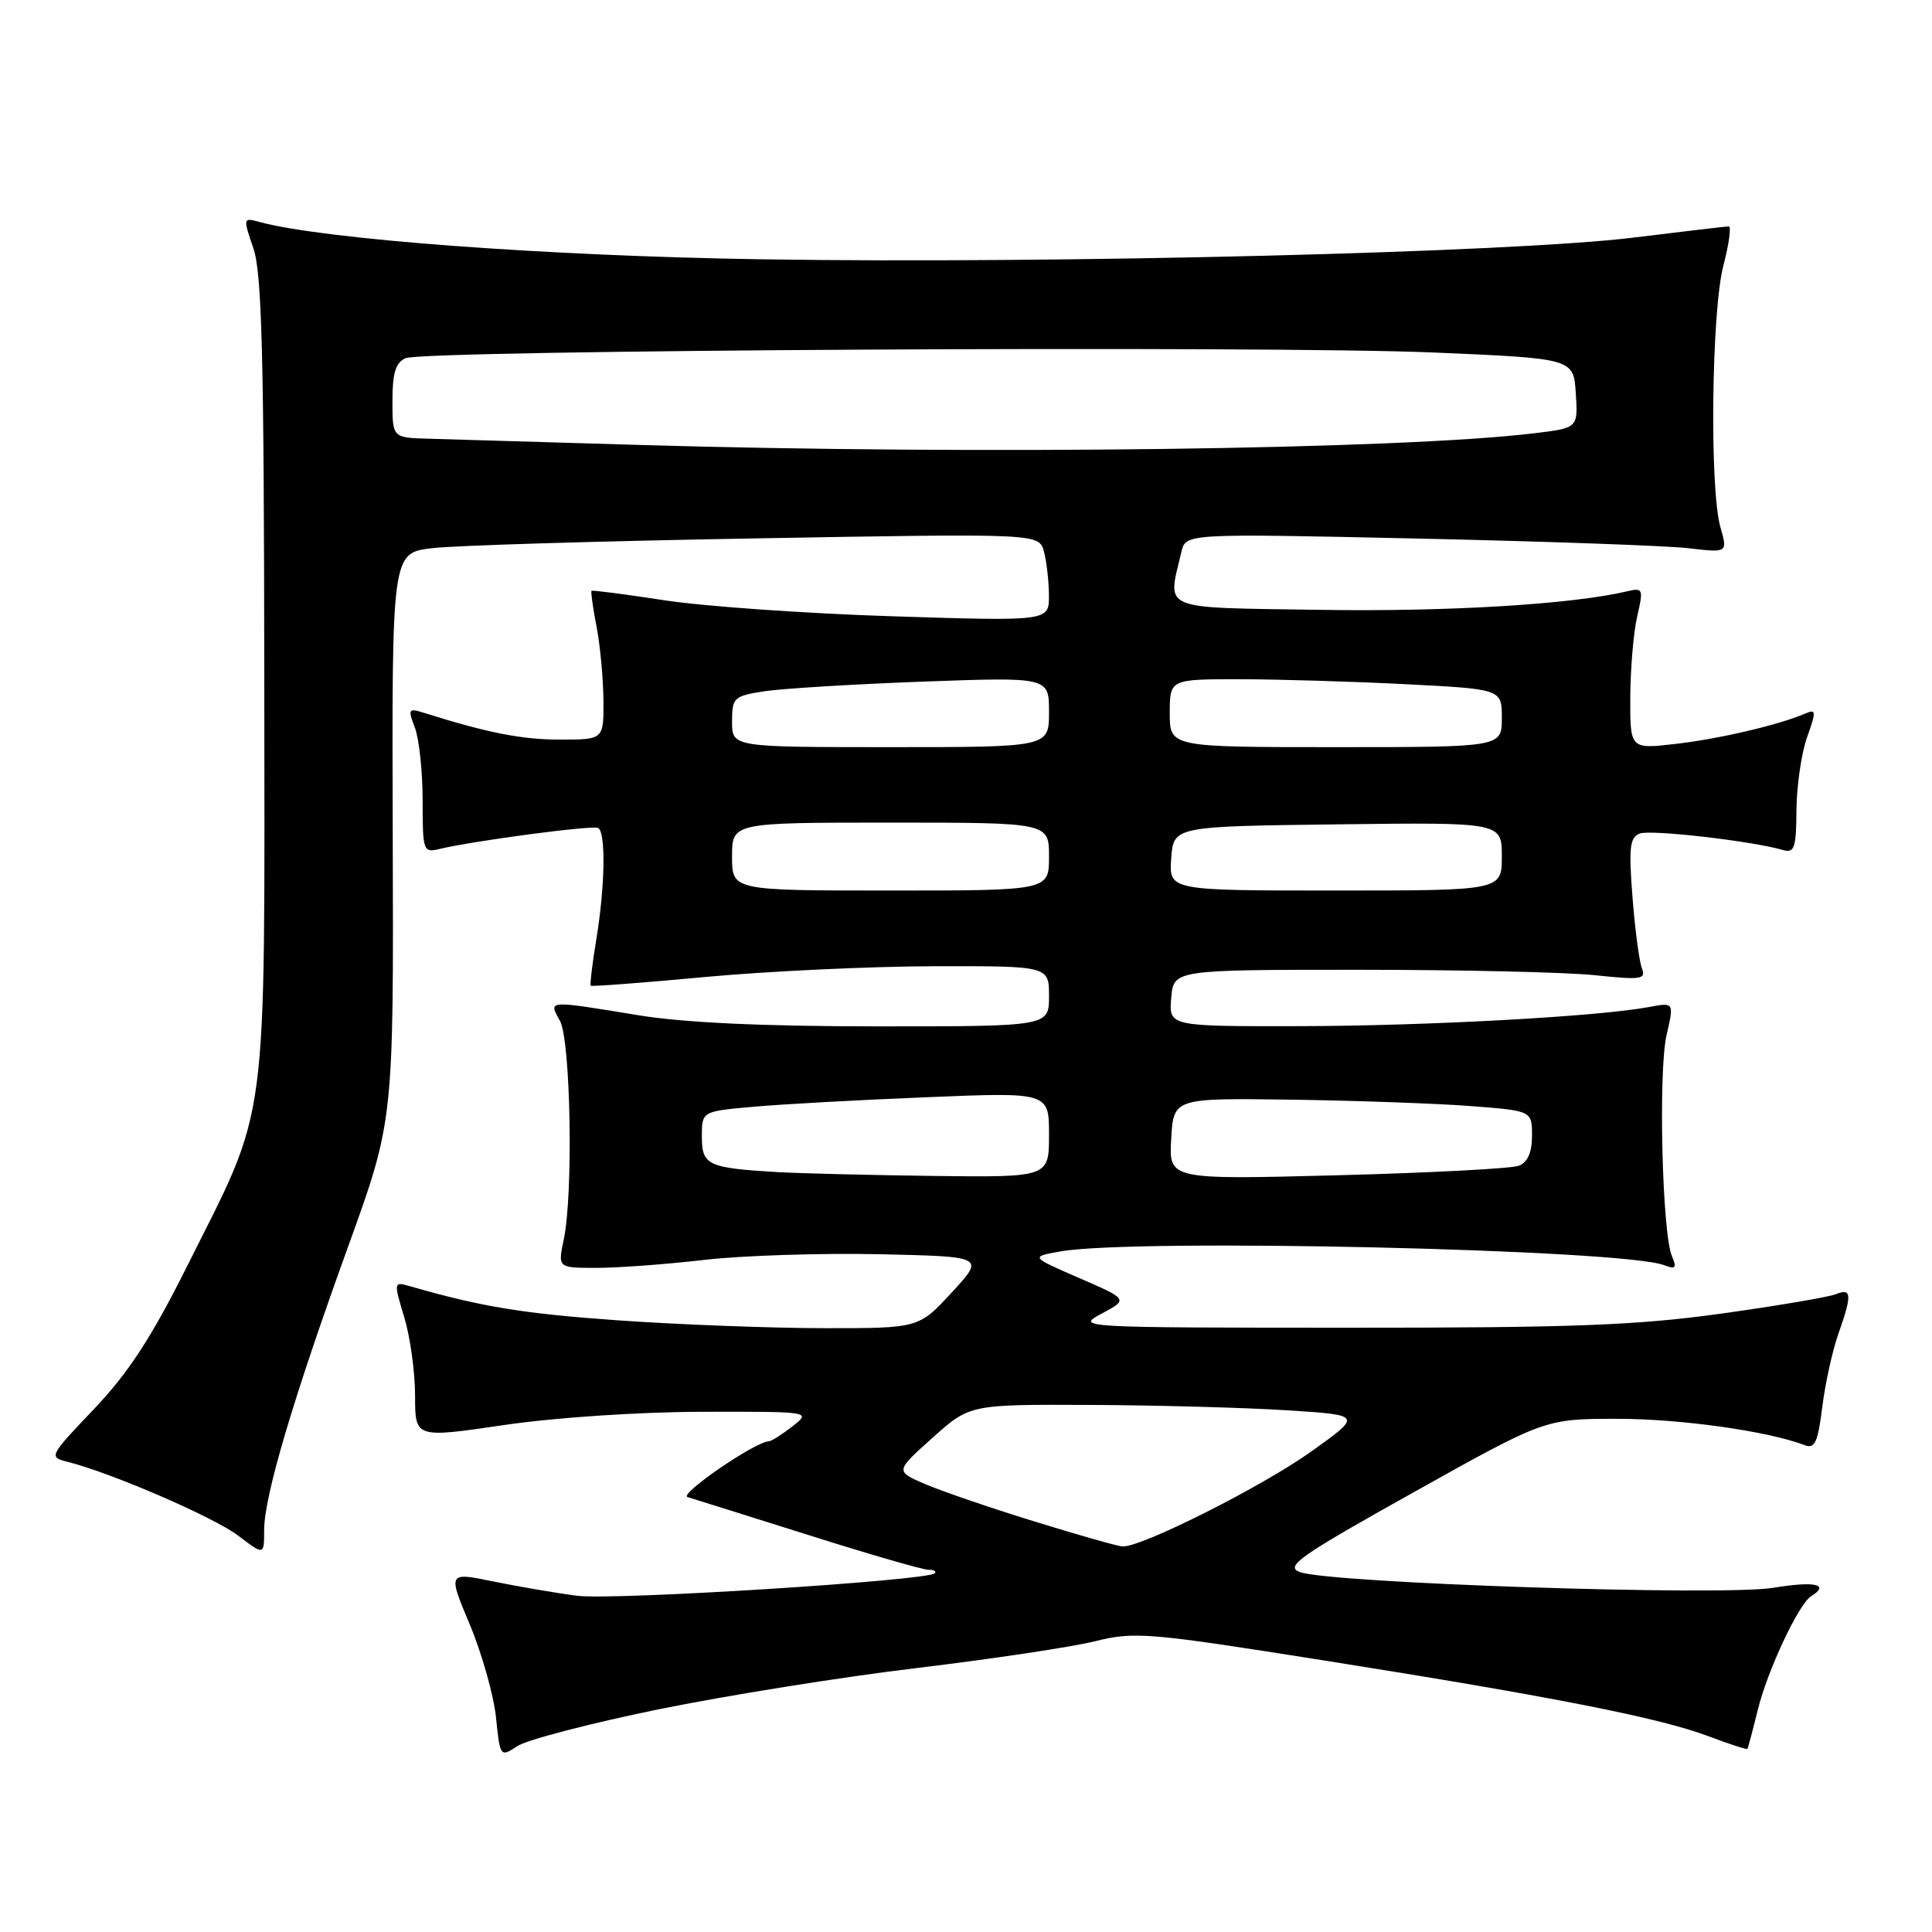 <?xml version="1.0" encoding="UTF-8" standalone="no"?>
<!DOCTYPE svg PUBLIC "-//W3C//DTD SVG 1.1//EN" "http://www.w3.org/Graphics/SVG/1.1/DTD/svg11.dtd" >
<svg xmlns="http://www.w3.org/2000/svg" xmlns:xlink="http://www.w3.org/1999/xlink" version="1.1" viewBox="0 0 256 256">
 <g >
 <path fill="currentColor"
d=" M 87.19 226.51 C 96.16 224.68 111.60 222.20 121.50 221.02 C 131.40 219.83 142.01 218.24 145.07 217.48 C 150.34 216.17 152.04 216.31 175.57 220.04 C 205.94 224.86 219.93 227.62 226.44 230.08 C 229.16 231.11 231.45 231.85 231.54 231.73 C 231.63 231.60 232.24 229.31 232.90 226.63 C 234.18 221.37 238.33 212.54 239.98 211.51 C 242.53 209.93 240.50 209.48 234.97 210.39 C 228.20 211.51 176.11 209.78 172.22 208.30 C 170.24 207.55 172.17 206.19 187.34 197.72 C 204.73 188.00 204.73 188.00 214.30 188.00 C 222.71 188.00 234.27 189.63 239.13 191.49 C 240.47 192.01 240.88 191.12 241.46 186.44 C 241.85 183.31 242.81 178.96 243.59 176.75 C 245.43 171.54 245.37 170.64 243.25 171.49 C 242.29 171.87 235.43 173.04 228.00 174.07 C 216.82 175.62 208.31 175.94 178.50 175.93 C 142.74 175.92 142.52 175.90 146.00 174.05 C 149.50 172.17 149.50 172.17 143.01 169.35 C 136.52 166.53 136.52 166.53 140.51 165.82 C 150.37 164.07 215.04 165.54 220.50 167.64 C 222.03 168.23 222.21 168.02 221.53 166.42 C 220.24 163.36 219.72 141.93 220.83 137.15 C 221.83 132.81 221.83 132.81 218.48 133.44 C 211.74 134.70 189.07 135.94 172.19 135.97 C 154.88 136.00 154.88 136.00 155.19 132.25 C 155.50 128.50 155.50 128.50 180.00 128.50 C 193.47 128.50 207.58 128.82 211.35 129.22 C 217.51 129.87 218.13 129.77 217.55 128.27 C 217.20 127.35 216.64 123.09 216.31 118.82 C 215.80 112.30 215.96 110.95 217.28 110.45 C 218.72 109.89 232.12 111.43 236.25 112.63 C 237.77 113.07 238.01 112.37 238.04 107.32 C 238.07 104.12 238.70 99.78 239.45 97.68 C 240.69 94.20 240.66 93.92 239.16 94.57 C 235.66 96.07 227.66 97.94 221.95 98.58 C 216.00 99.26 216.00 99.26 216.02 92.38 C 216.04 88.60 216.45 83.77 216.94 81.66 C 217.78 78.05 217.70 77.86 215.66 78.34 C 208.33 80.08 191.90 81.07 175.00 80.81 C 153.34 80.47 154.69 81.03 156.55 73.10 C 157.12 70.69 157.12 70.69 187.81 71.36 C 204.69 71.73 220.85 72.31 223.72 72.64 C 228.93 73.25 228.93 73.25 227.97 69.88 C 226.51 64.82 226.78 41.29 228.35 35.22 C 229.10 32.35 229.42 30.00 229.07 30.00 C 228.73 30.00 223.05 30.67 216.47 31.48 C 200.46 33.46 139.96 34.97 101.00 34.36 C 72.38 33.92 42.76 31.71 34.33 29.40 C 32.21 28.82 32.20 28.89 33.57 32.89 C 34.71 36.18 34.98 47.14 35.02 89.93 C 35.06 150.89 35.72 145.93 24.72 167.92 C 20.04 177.28 17.00 181.92 12.45 186.71 C 6.50 192.96 6.44 193.07 8.95 193.70 C 14.74 195.15 28.36 201.04 31.56 203.48 C 35.00 206.10 35.00 206.10 35.00 202.76 C 35.00 198.27 38.81 185.41 46.12 165.20 C 52.16 148.50 52.16 148.50 52.04 110.89 C 51.92 73.29 51.92 73.29 57.21 72.64 C 60.12 72.28 79.42 71.70 100.09 71.34 C 137.68 70.68 137.68 70.68 138.33 73.09 C 138.68 74.42 138.98 77.03 138.99 78.91 C 139.00 82.32 139.00 82.32 118.25 81.66 C 106.84 81.30 93.24 80.34 88.04 79.54 C 82.84 78.74 78.49 78.18 78.38 78.29 C 78.27 78.41 78.56 80.53 79.04 83.00 C 79.52 85.47 79.93 89.86 79.96 92.75 C 80.00 98.00 80.00 98.00 74.22 98.00 C 69.15 98.00 64.66 97.12 56.23 94.47 C 54.11 93.80 54.02 93.93 54.98 96.44 C 55.54 97.92 56.00 102.26 56.00 106.08 C 56.00 112.79 56.08 113.02 58.25 112.49 C 62.75 111.41 78.52 109.32 79.25 109.71 C 80.29 110.27 80.18 117.34 79.02 124.44 C 78.48 127.70 78.15 130.48 78.28 130.61 C 78.41 130.74 85.26 130.22 93.51 129.45 C 101.75 128.69 115.36 128.05 123.75 128.03 C 139.00 128.00 139.00 128.00 139.00 132.00 C 139.00 136.00 139.00 136.00 116.25 136.00 C 100.91 135.99 90.57 135.51 84.50 134.51 C 72.43 132.53 72.66 132.51 74.19 135.25 C 75.62 137.81 75.98 158.23 74.70 164.25 C 73.91 168.00 73.91 168.00 79.03 168.00 C 81.85 168.00 88.29 167.53 93.33 166.94 C 98.37 166.36 108.80 166.03 116.50 166.19 C 130.50 166.50 130.50 166.50 126.12 171.25 C 121.75 176.00 121.75 176.00 109.12 175.99 C 102.18 175.98 89.97 175.52 82.00 174.96 C 69.36 174.07 63.87 173.18 54.32 170.43 C 52.16 169.81 52.15 169.85 53.57 174.56 C 54.36 177.18 55.00 181.85 55.00 184.94 C 55.00 190.56 55.00 190.56 66.75 188.83 C 73.56 187.83 84.60 187.09 93.00 187.07 C 107.50 187.04 107.50 187.04 105.00 189.00 C 103.62 190.08 102.22 190.97 101.87 190.98 C 100.05 191.04 89.90 198.01 91.10 198.37 C 91.87 198.60 99.06 200.86 107.09 203.39 C 115.11 205.93 122.27 208.00 123.00 208.00 C 123.73 208.00 124.12 208.21 123.86 208.47 C 122.88 209.45 81.27 212.07 76.50 211.45 C 73.75 211.10 68.76 210.24 65.41 209.56 C 59.33 208.31 59.33 208.31 62.25 215.26 C 63.85 219.09 65.41 224.61 65.72 227.54 C 66.26 232.84 66.28 232.86 68.57 231.36 C 69.84 230.53 78.21 228.35 87.19 226.51 Z  M 137.00 201.58 C 131.22 199.80 124.73 197.57 122.56 196.64 C 118.62 194.94 118.62 194.94 123.56 190.52 C 128.50 186.09 128.50 186.09 144.50 186.16 C 153.30 186.20 165.00 186.52 170.50 186.87 C 180.50 187.50 180.50 187.50 173.84 192.27 C 167.31 196.95 151.16 205.08 148.73 204.91 C 148.05 204.87 142.78 203.37 137.00 201.58 Z  M 103.00 155.31 C 93.77 154.76 93.00 154.40 93.00 150.61 C 93.00 147.26 93.00 147.26 99.75 146.66 C 103.46 146.32 113.81 145.75 122.75 145.39 C 139.00 144.72 139.00 144.72 139.00 150.36 C 139.00 156.00 139.00 156.00 123.75 155.82 C 115.36 155.71 106.03 155.48 103.00 155.31 Z  M 155.19 150.91 C 155.50 145.50 155.50 145.50 171.00 145.71 C 179.53 145.83 190.21 146.21 194.75 146.55 C 203.00 147.18 203.00 147.18 203.00 150.48 C 203.00 152.70 202.43 154.01 201.25 154.47 C 200.29 154.84 189.46 155.41 177.19 155.73 C 154.88 156.31 154.88 156.31 155.19 150.91 Z  M 97.00 113.50 C 97.00 109.00 97.00 109.00 118.00 109.00 C 139.00 109.00 139.00 109.00 139.00 113.50 C 139.00 118.00 139.00 118.00 118.00 118.00 C 97.00 118.00 97.00 118.00 97.00 113.50 Z  M 155.19 113.75 C 155.50 109.50 155.50 109.50 177.25 109.23 C 199.00 108.96 199.00 108.96 199.00 113.48 C 199.00 118.00 199.00 118.00 176.94 118.00 C 154.89 118.00 154.89 118.00 155.19 113.75 Z  M 97.00 95.63 C 97.00 92.44 97.22 92.23 101.25 91.60 C 103.59 91.24 113.04 90.66 122.25 90.32 C 139.00 89.71 139.00 89.71 139.00 94.35 C 139.00 99.00 139.00 99.00 118.00 99.00 C 97.00 99.00 97.00 99.00 97.00 95.63 Z  M 155.00 94.50 C 155.00 90.00 155.00 90.00 164.25 90.00 C 169.34 90.01 179.24 90.30 186.25 90.66 C 199.00 91.31 199.00 91.31 199.00 95.15 C 199.00 99.00 199.00 99.00 177.00 99.00 C 155.00 99.00 155.00 99.00 155.00 94.50 Z  M 84.50 58.95 C 71.85 58.57 59.36 58.20 56.75 58.13 C 52.00 58.00 52.00 58.00 52.00 53.11 C 52.00 49.40 52.43 48.03 53.75 47.46 C 56.24 46.38 167.85 45.77 190.00 46.71 C 208.50 47.50 208.50 47.50 208.80 52.11 C 209.10 56.71 209.10 56.71 203.30 57.41 C 185.55 59.56 129.46 60.29 84.50 58.95 Z "/>
</g>
</svg>
